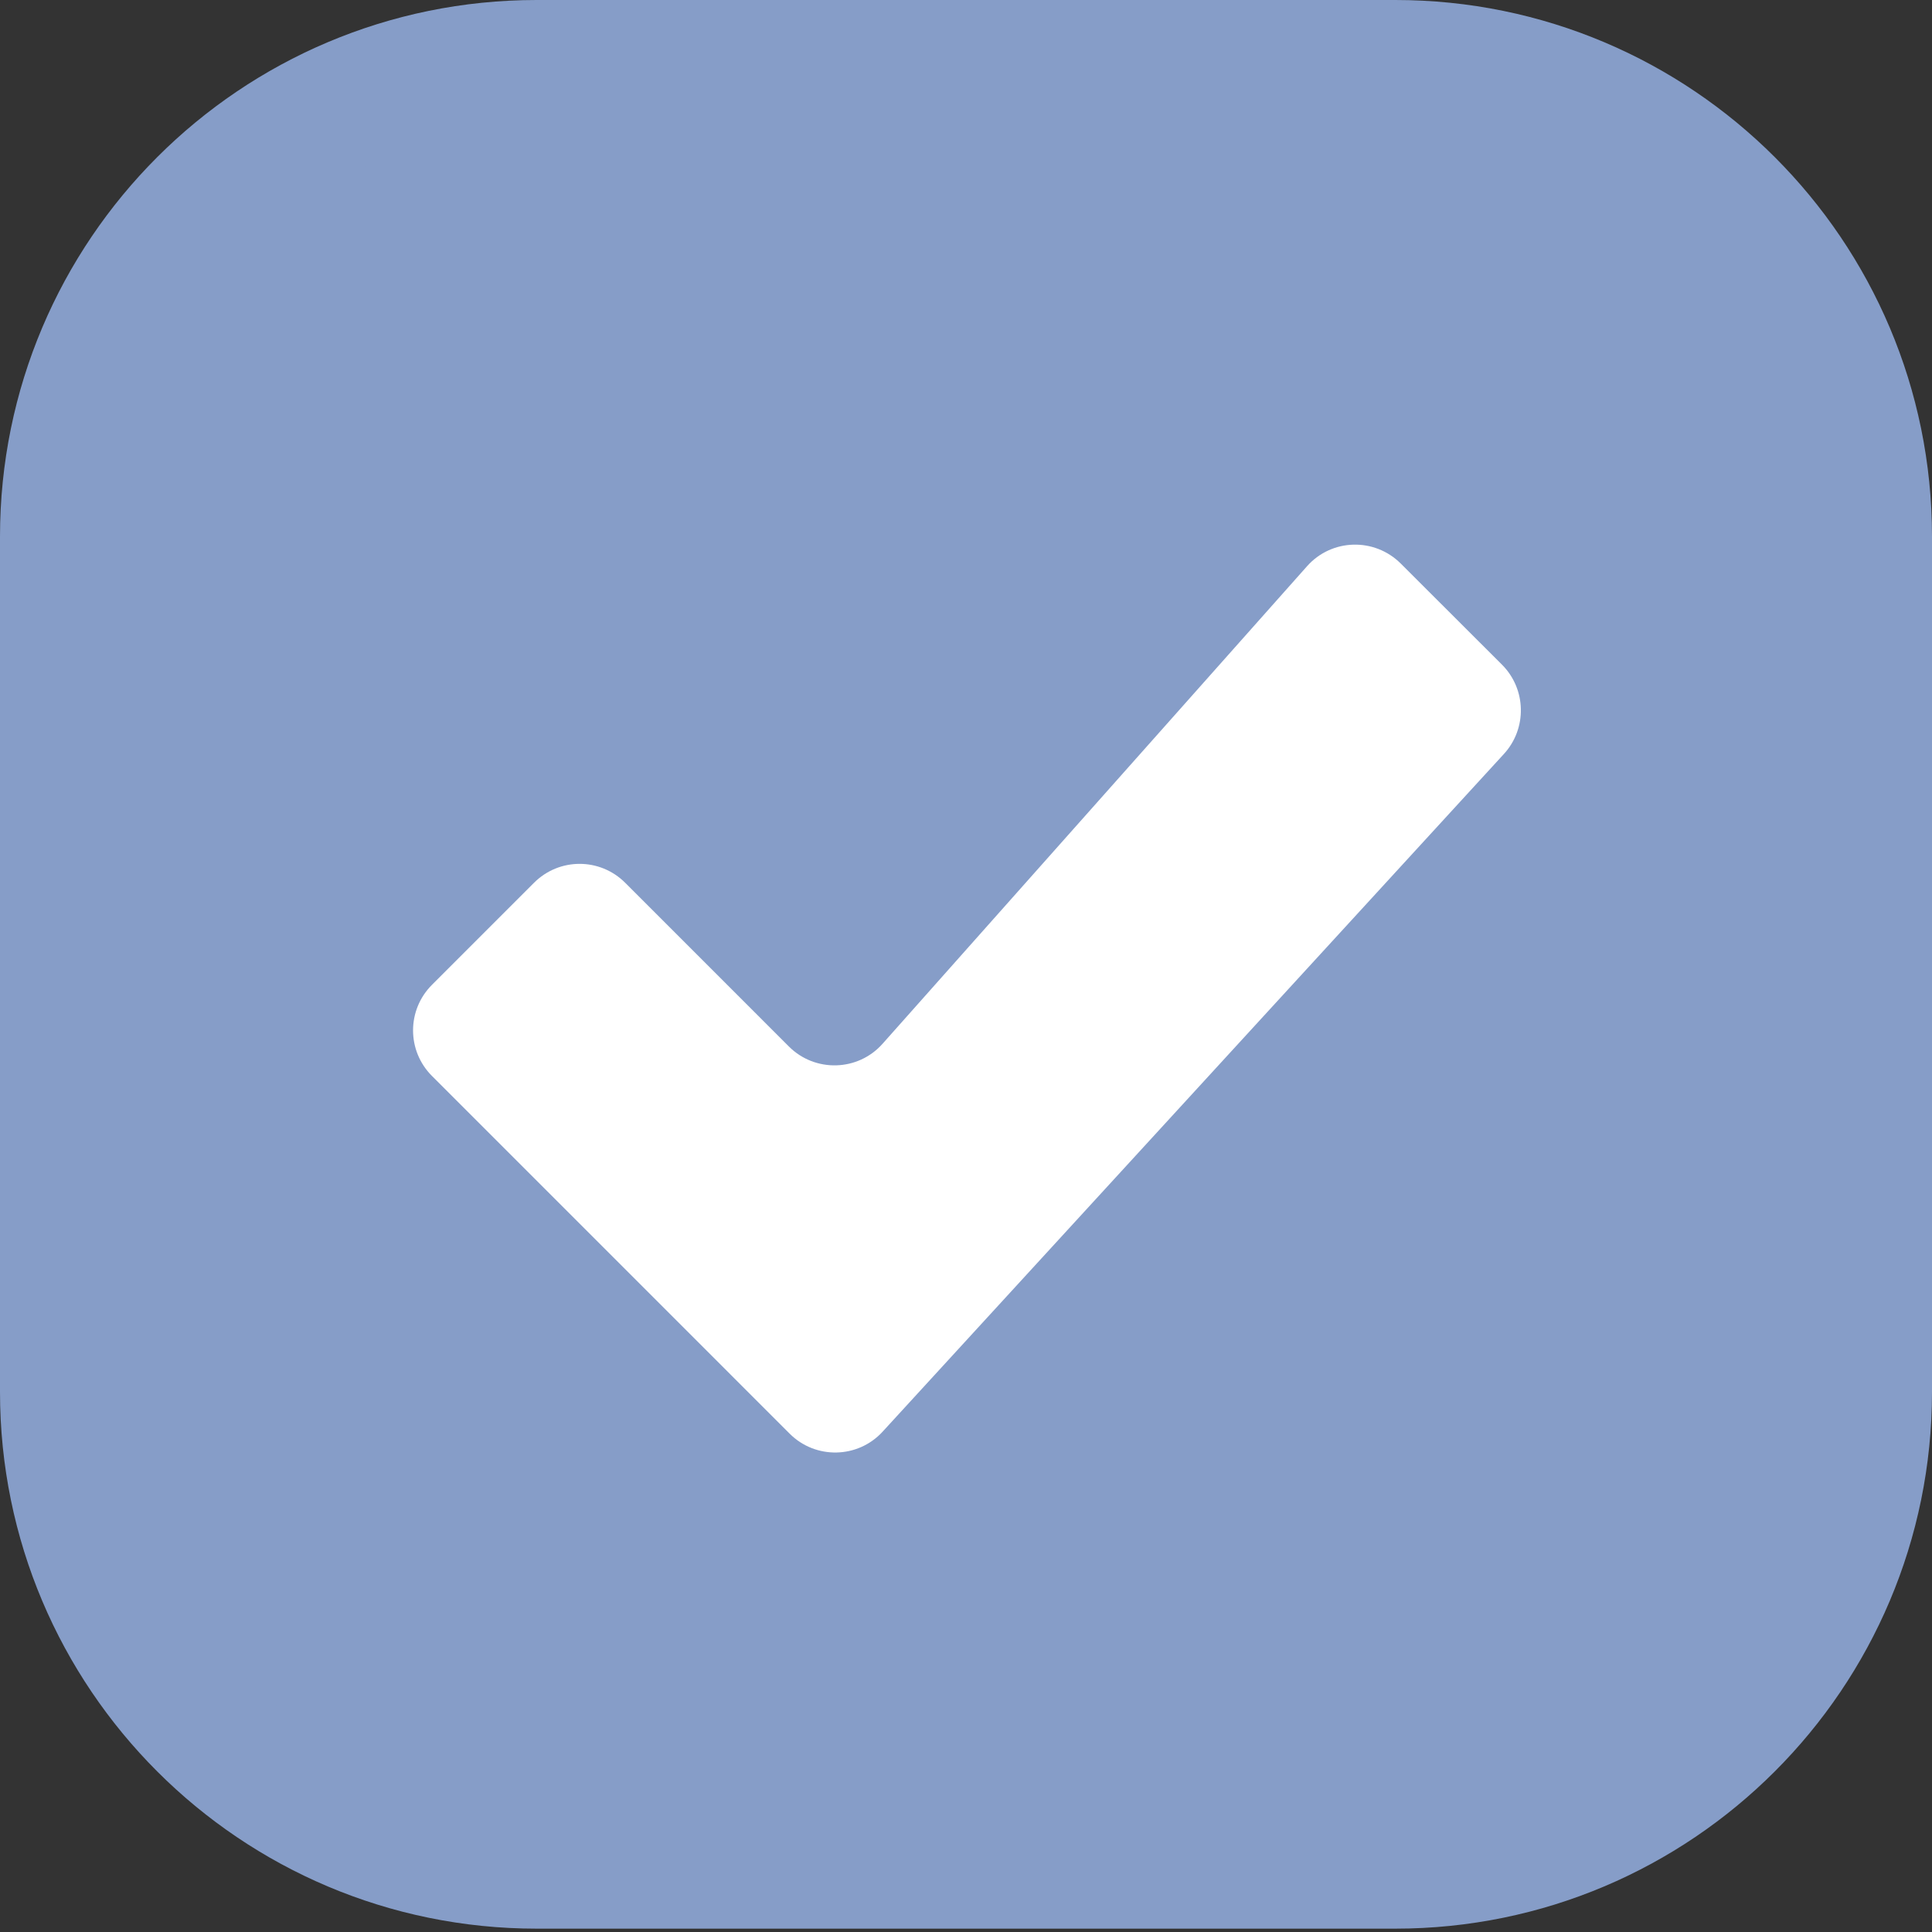 <svg width="15" height="15" viewBox="0 0 15 15" fill="none" xmlns="http://www.w3.org/2000/svg">
<rect x="0" y="0" width="15" height="15" fill="#333333" stroke="none"/>
<path d="M4.167 0.5H10.833C12.858 0.5 14.5 2.141 14.5 4.166V10.807C14.5 12.832 12.858 14.474 10.833 14.474H4.167C2.142 14.474 0.5 12.832 0.5 10.807V4.166C0.5 2.141 2.142 0.5 4.167 0.5Z" fill="#869DC8" stroke="#869DC8"/>
<path d="M10.148 4.396L6.852 8.104C6.661 8.319 6.328 8.328 6.125 8.125L4.854 6.854C4.658 6.658 4.342 6.658 4.146 6.854L3.354 7.646C3.158 7.842 3.158 8.158 3.354 8.354L6.131 11.131C6.332 11.332 6.661 11.325 6.853 11.115L11.677 5.853C11.857 5.656 11.851 5.351 11.662 5.161L10.875 4.375C10.671 4.172 10.339 4.181 10.148 4.396Z" fill="white"/>
</svg>
